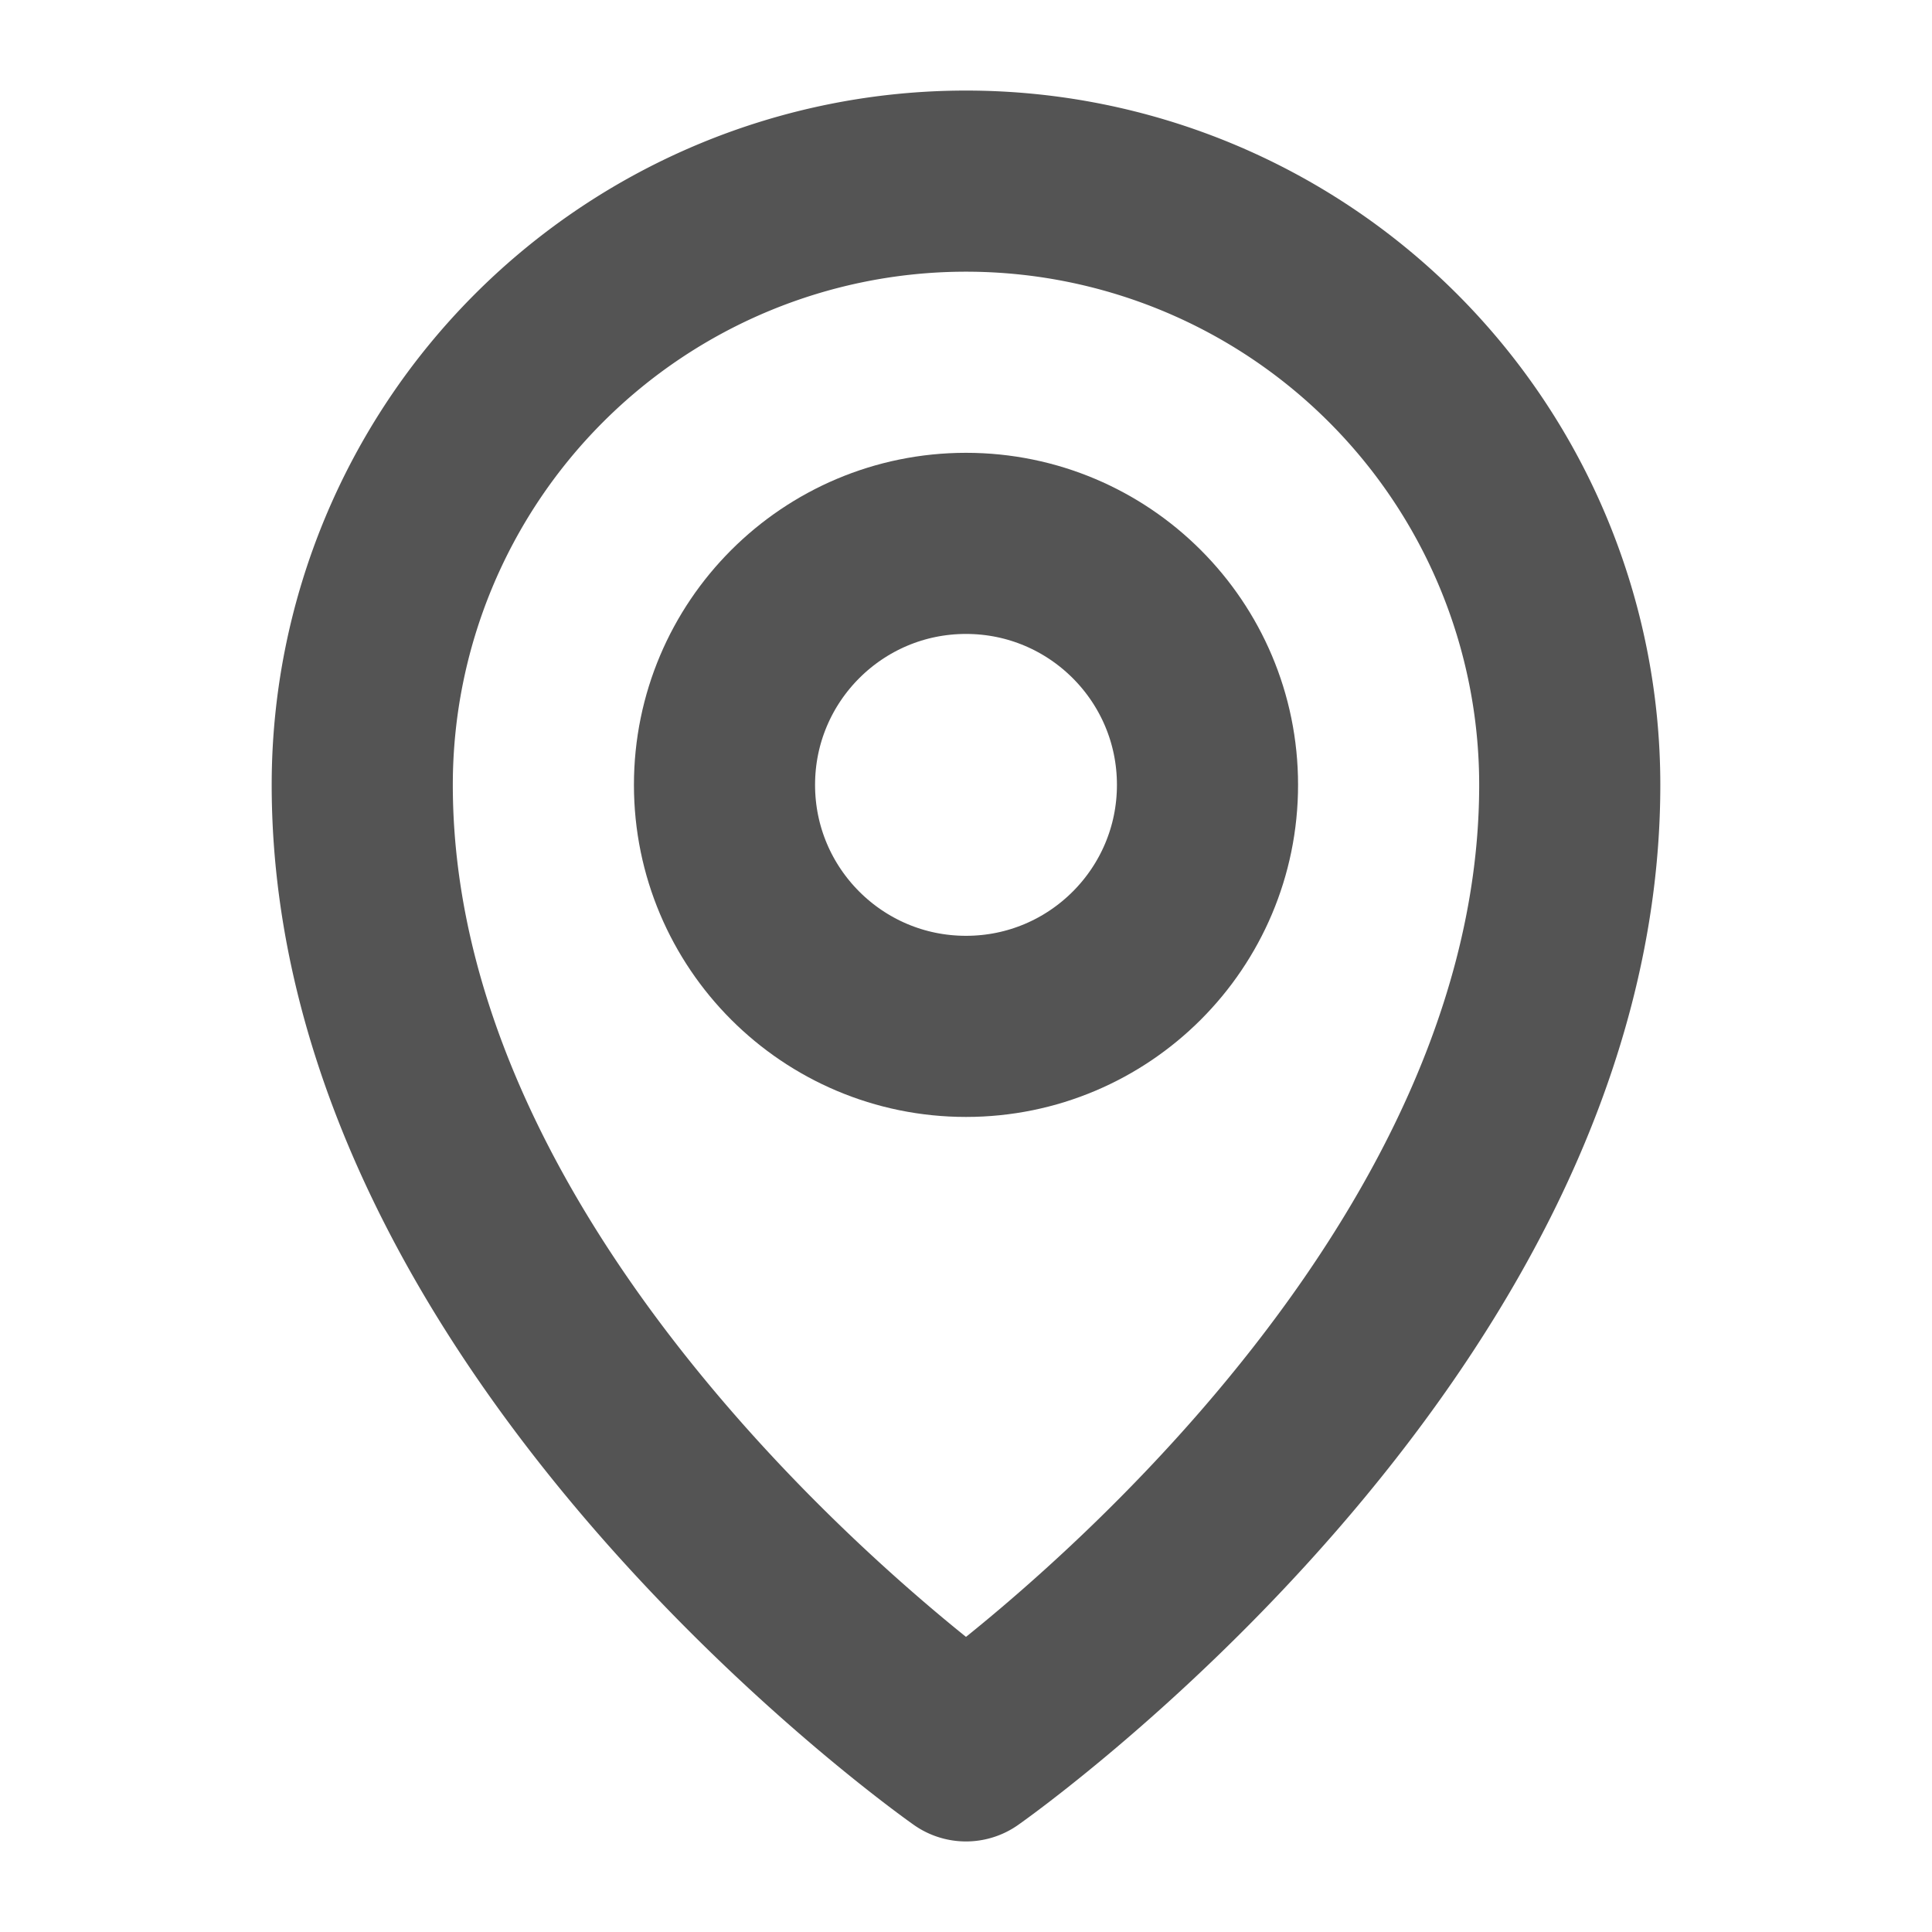 <svg xmlns="http://www.w3.org/2000/svg" viewBox="0 0 256 256" color="rgb(84, 84, 84) /* {&quot;name&quot;:&quot;Grey 2&quot;} */" style="user-select:none;width:100%;height:100%;display:inline-block;fill:rgb(84, 84, 84);flex-shrink:0"><g fill="none" stroke="rgb(84, 84, 84) /* {&quot;name&quot;:&quot;Grey 2&quot;} */" stroke-linecap="round" stroke-linejoin="round" stroke-width="24"><circle cx="128" cy="104" r="32"/><path d="M208 104c0 72-80 128-80 128s-80-56-80-128a80 80 0 0 1 160 0Z"/></g></svg>